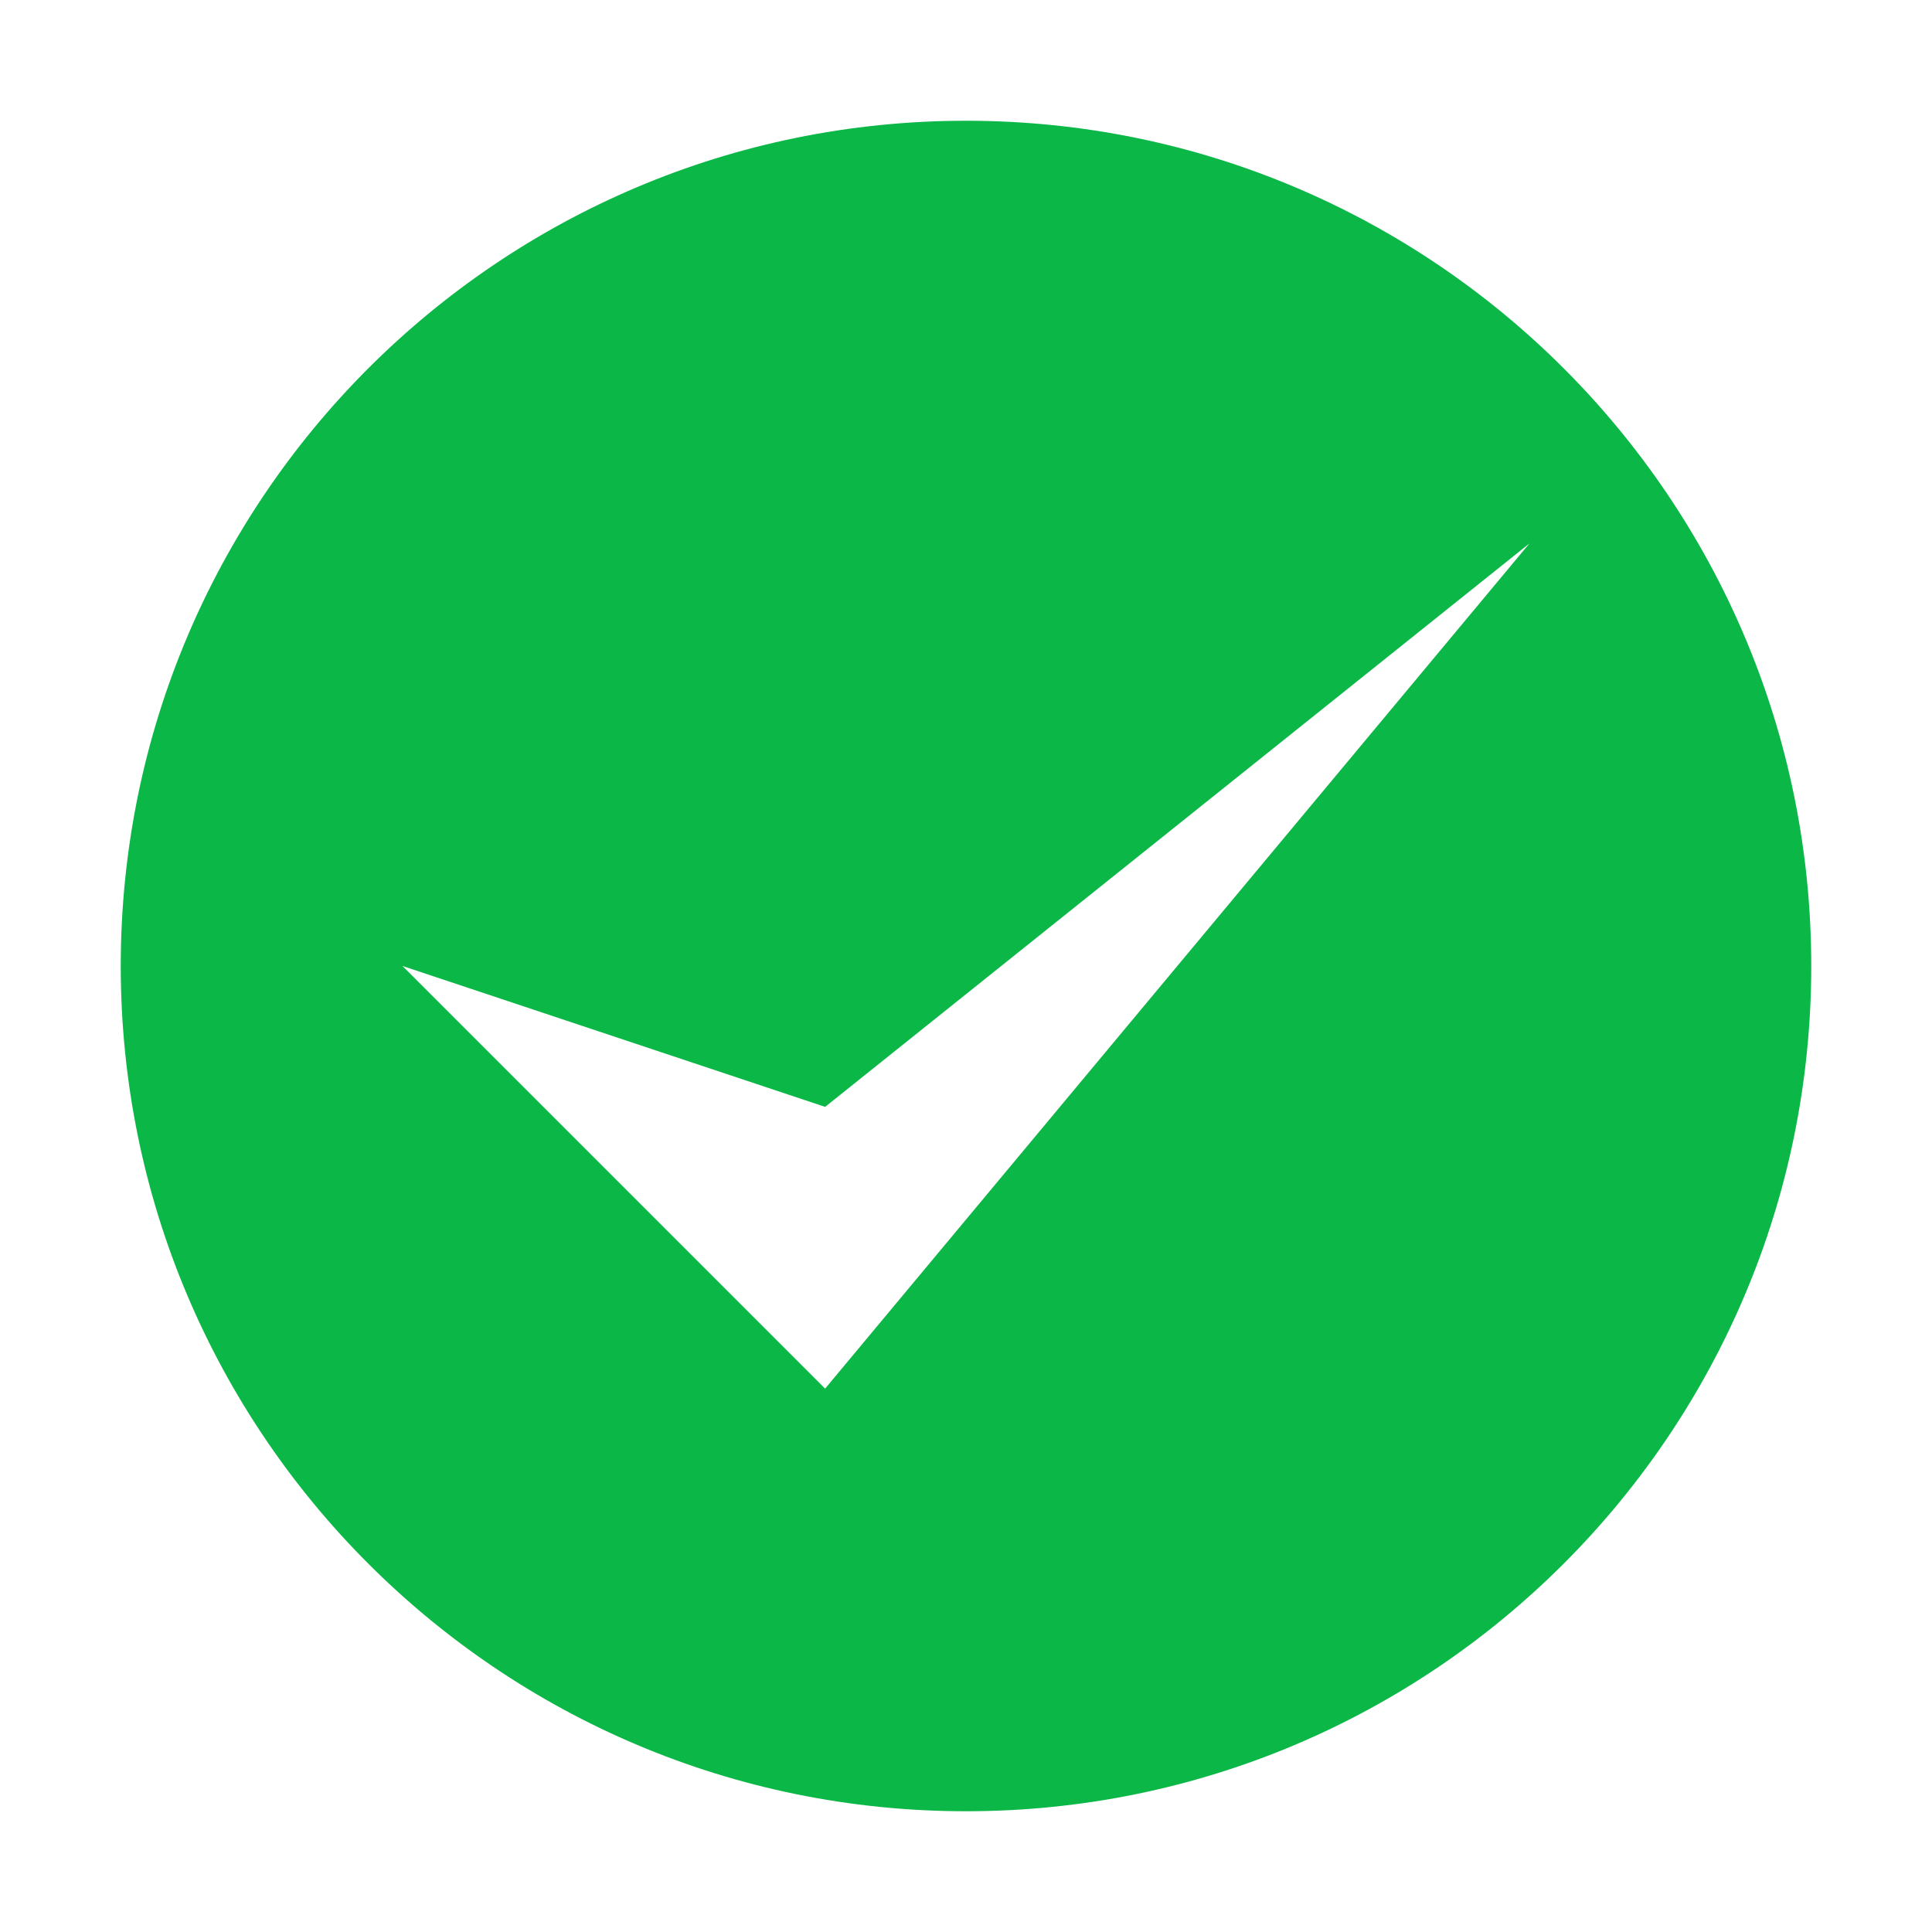 <svg t="1692696598905" class="icon" viewBox="0 0 1024 1024" version="1.1" xmlns="http://www.w3.org/2000/svg" p-id="17996" width="16" height="16"><path d="M512 64c247.424 0 448 200.576 448 448S759.424 960 512 960 64 759.424 64 512 264.576 64 512 64z m298.667 224L437.333 586.667l-224-74.667 224 224 373.334-448z" fill="#0BB746" p-id="17997"></path></svg>